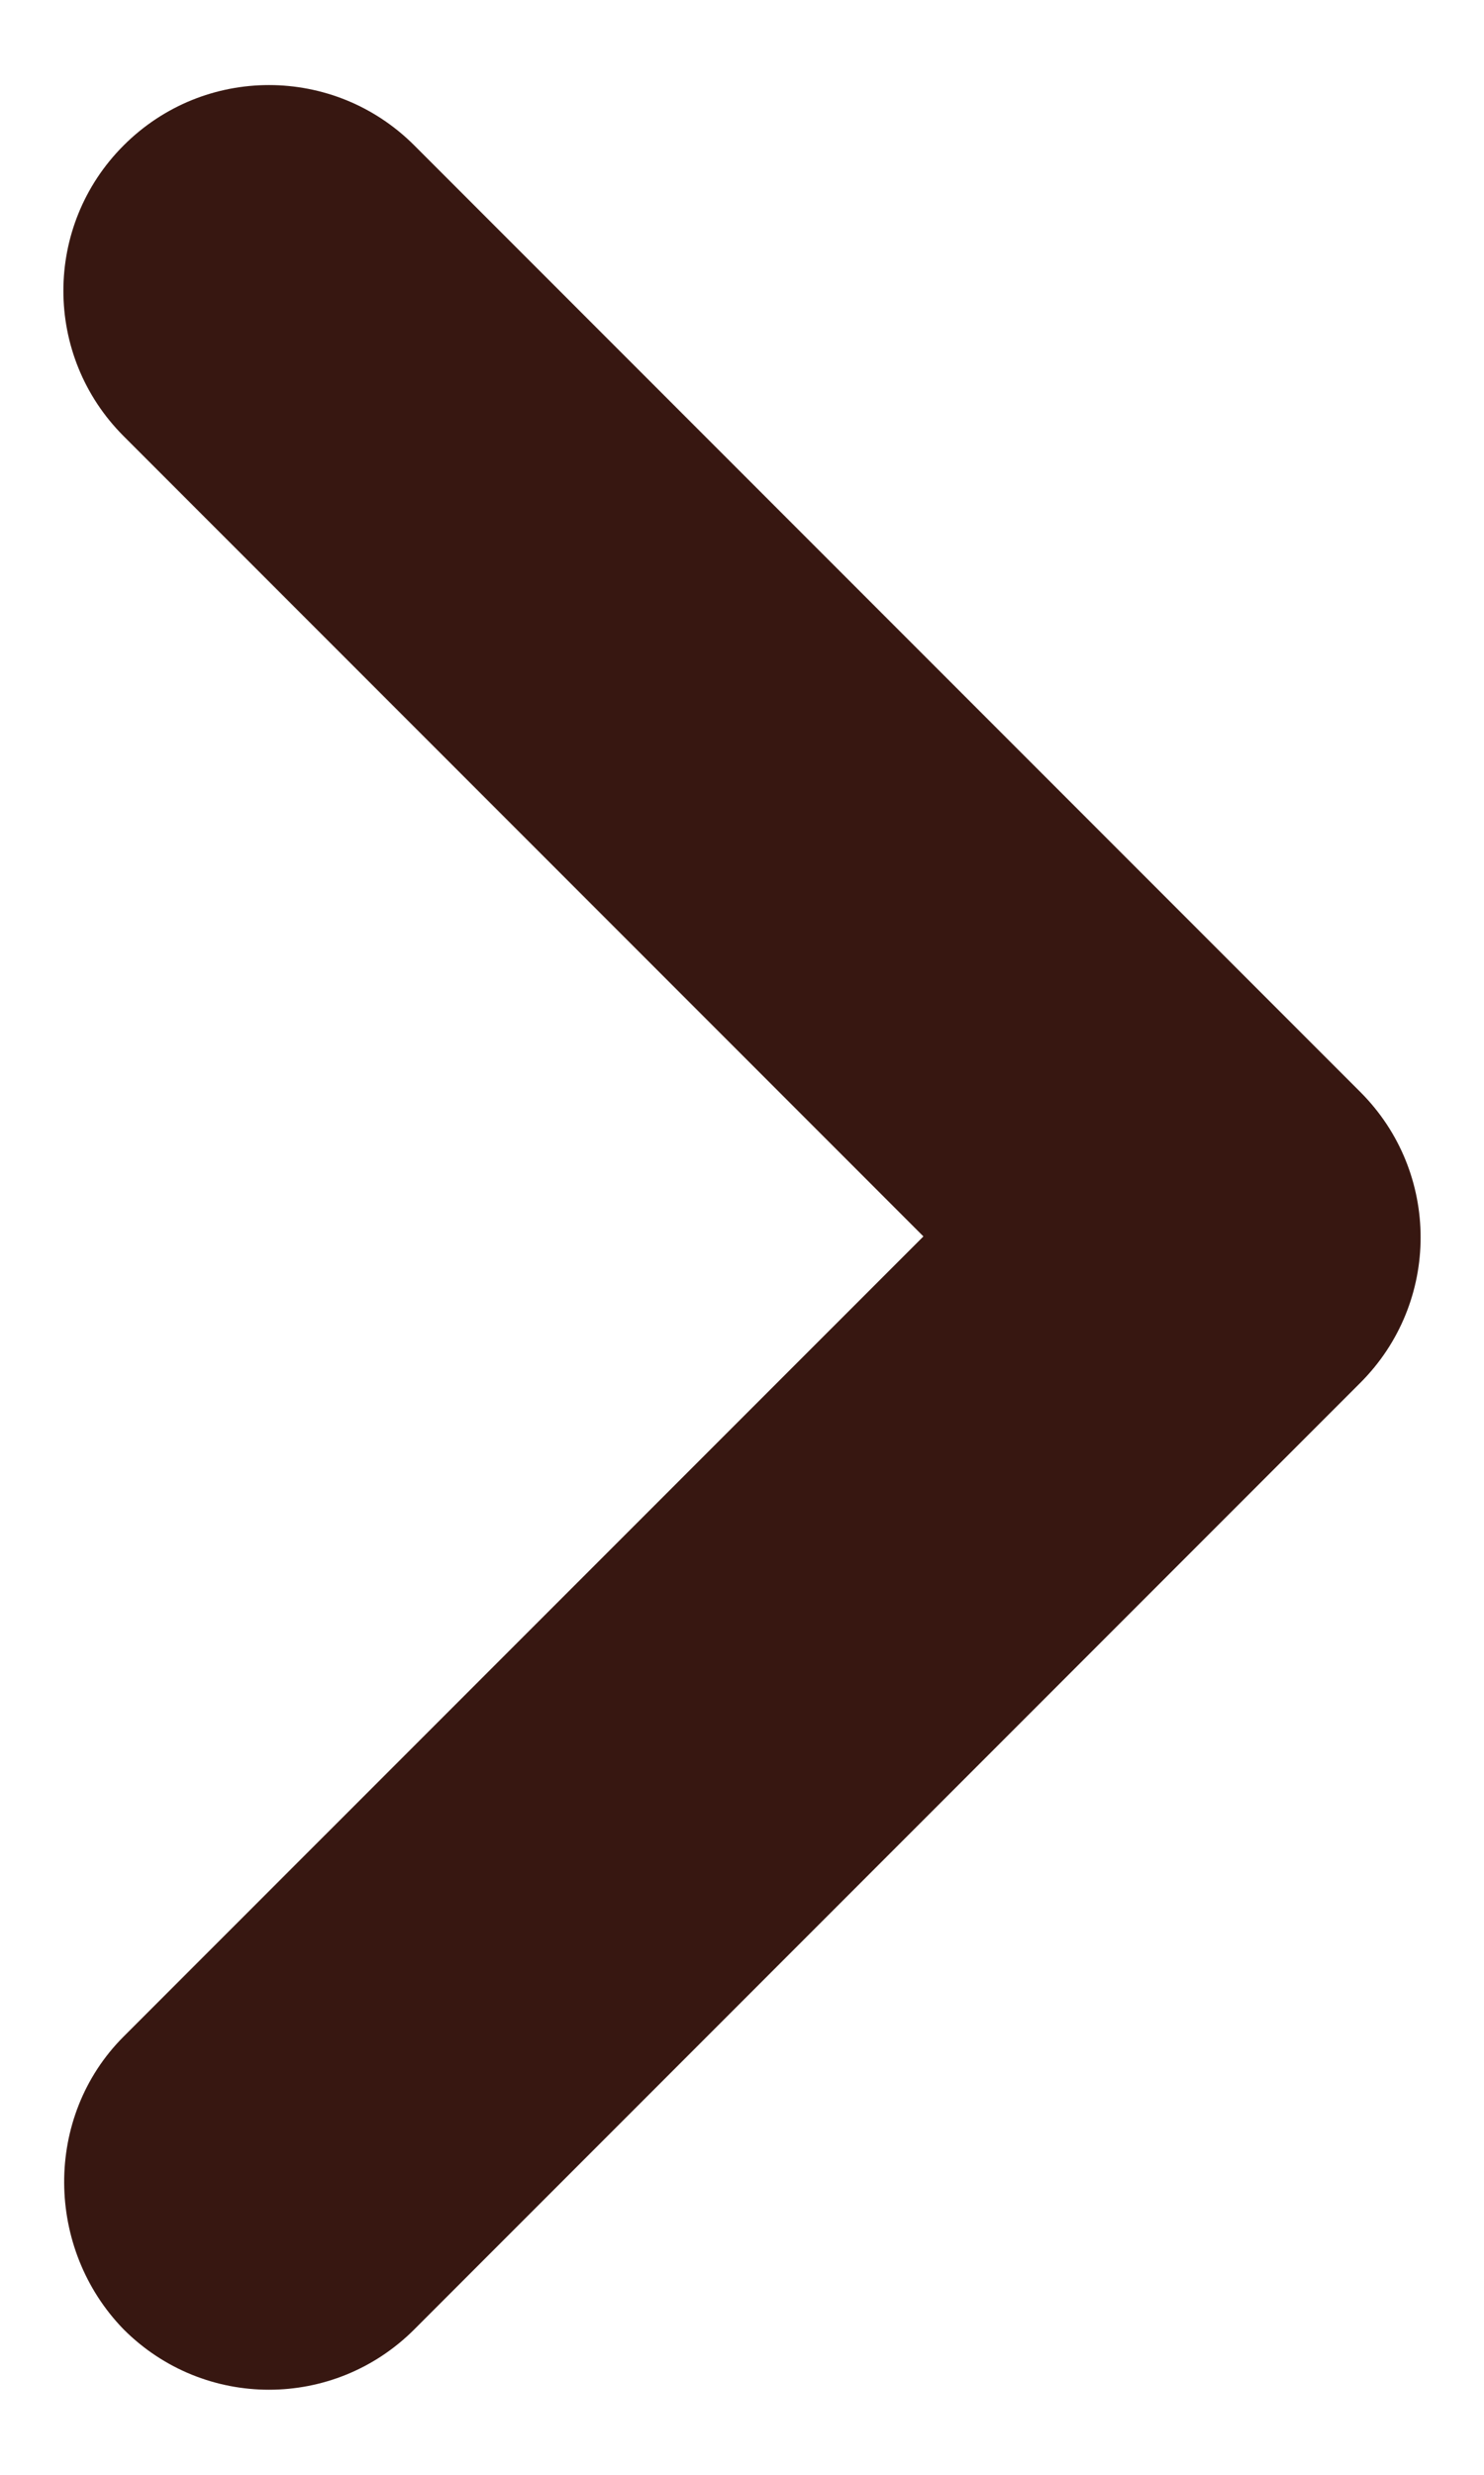 <svg width="12" height="20" viewBox="0 0 12 20" fill="none" xmlns="http://www.w3.org/2000/svg">
<path d="M1 16.458L7.467 9.992L1 3.525C0.35 2.875 0.35 1.825 1 1.175C1.65 0.525 2.7 0.525 3.35 1.175L11 8.825C11.65 9.475 11.65 10.525 11 11.175L3.35 18.825C2.7 19.475 1.65 19.475 1 18.825C0.367 18.175 0.35 17.108 1 16.458Z" fill="#371711"/>
</svg>
